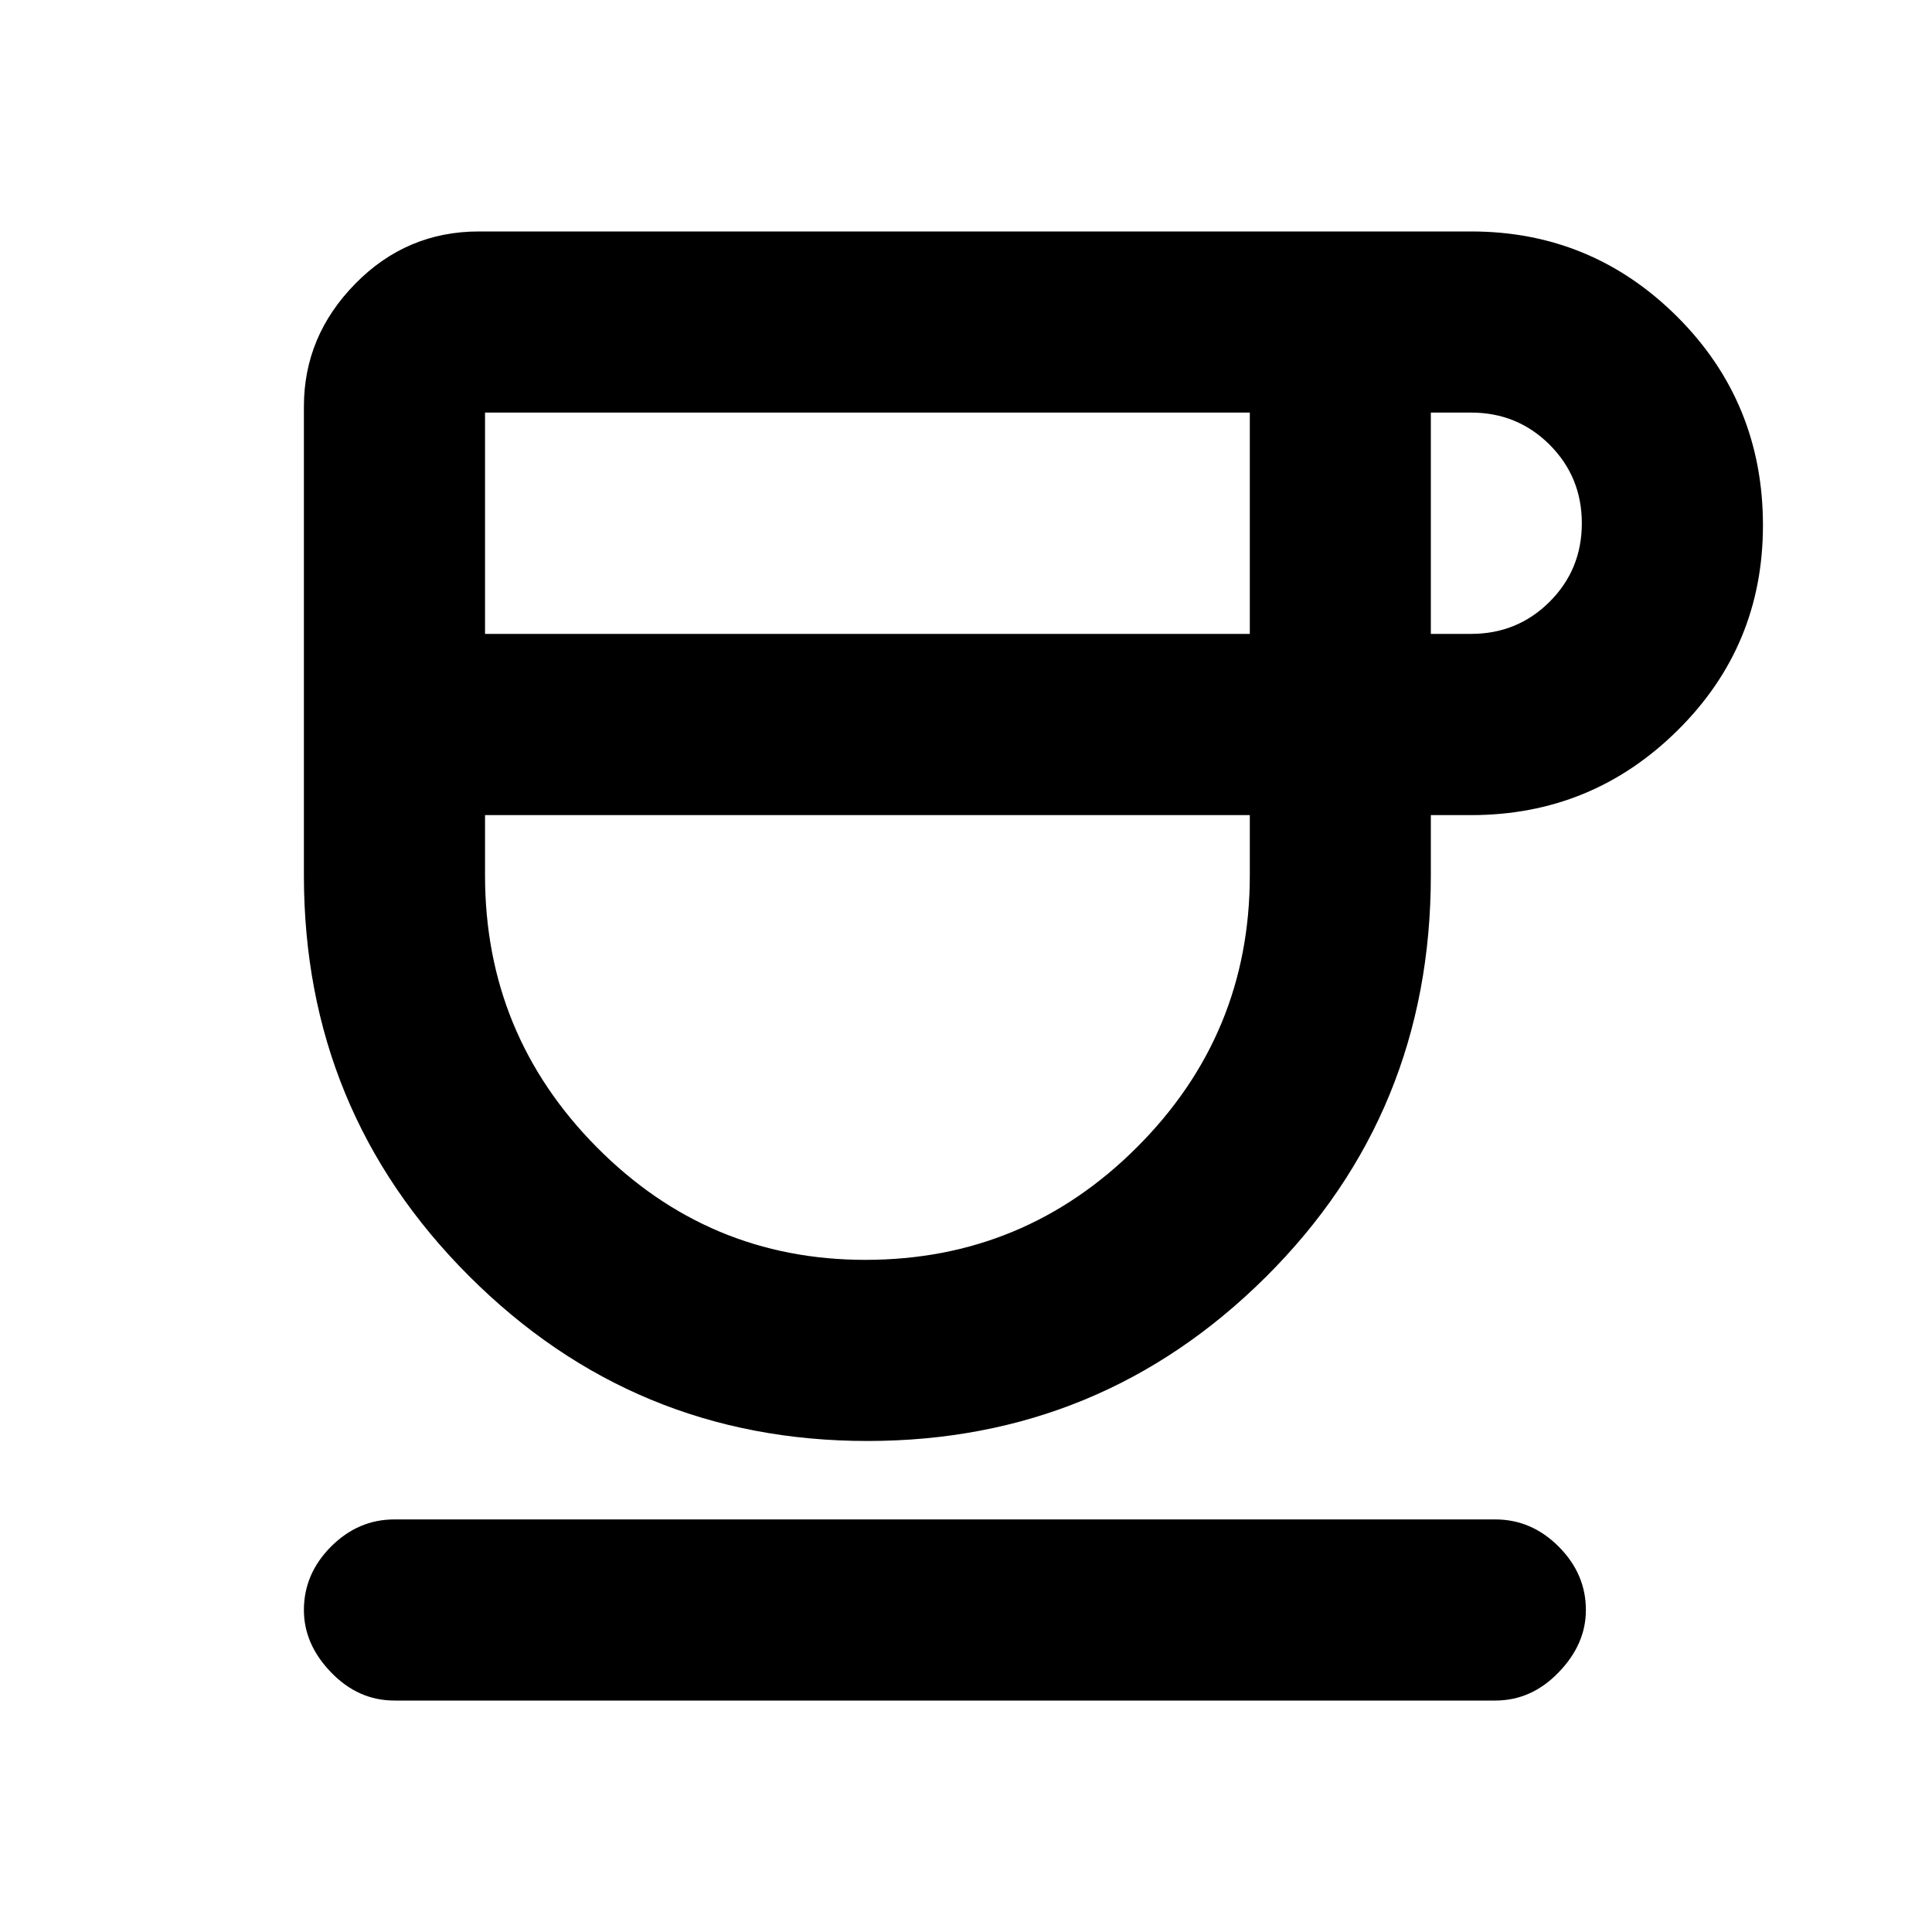 <svg xmlns="http://www.w3.org/2000/svg" height="20" width="20"><path d="M8.979 14.917Q6.562 14.917 4.854 13.208Q3.146 11.5 3.146 9.062V4.208Q3.146 3.479 3.677 2.938Q4.208 2.396 4.958 2.396H15.229Q16.479 2.396 17.365 3.281Q18.25 4.167 18.25 5.438Q18.25 6.688 17.365 7.562Q16.479 8.438 15.229 8.438H14.812V9.062Q14.812 11.521 13.104 13.219Q11.396 14.917 8.979 14.917ZM5.021 6.562H12.938V4.271H5.021ZM8.958 13.042Q10.604 13.042 11.771 11.875Q12.938 10.708 12.938 9.062V8.438H5.021V9.062Q5.021 10.708 6.177 11.875Q7.333 13.042 8.958 13.042ZM14.812 6.562H15.229Q15.708 6.562 16.042 6.229Q16.375 5.896 16.375 5.417Q16.375 4.938 16.042 4.604Q15.708 4.271 15.229 4.271H14.812ZM4.083 17.604Q3.708 17.604 3.427 17.312Q3.146 17.021 3.146 16.667Q3.146 16.292 3.427 16.01Q3.708 15.729 4.083 15.729H15.479Q15.854 15.729 16.135 16.01Q16.417 16.292 16.417 16.667Q16.417 17.021 16.135 17.312Q15.854 17.604 15.479 17.604ZM8.979 8.438Q8.979 8.438 8.979 8.438Q8.979 8.438 8.979 8.438Q8.979 8.438 8.979 8.438Q8.979 8.438 8.979 8.438Z"/></svg>